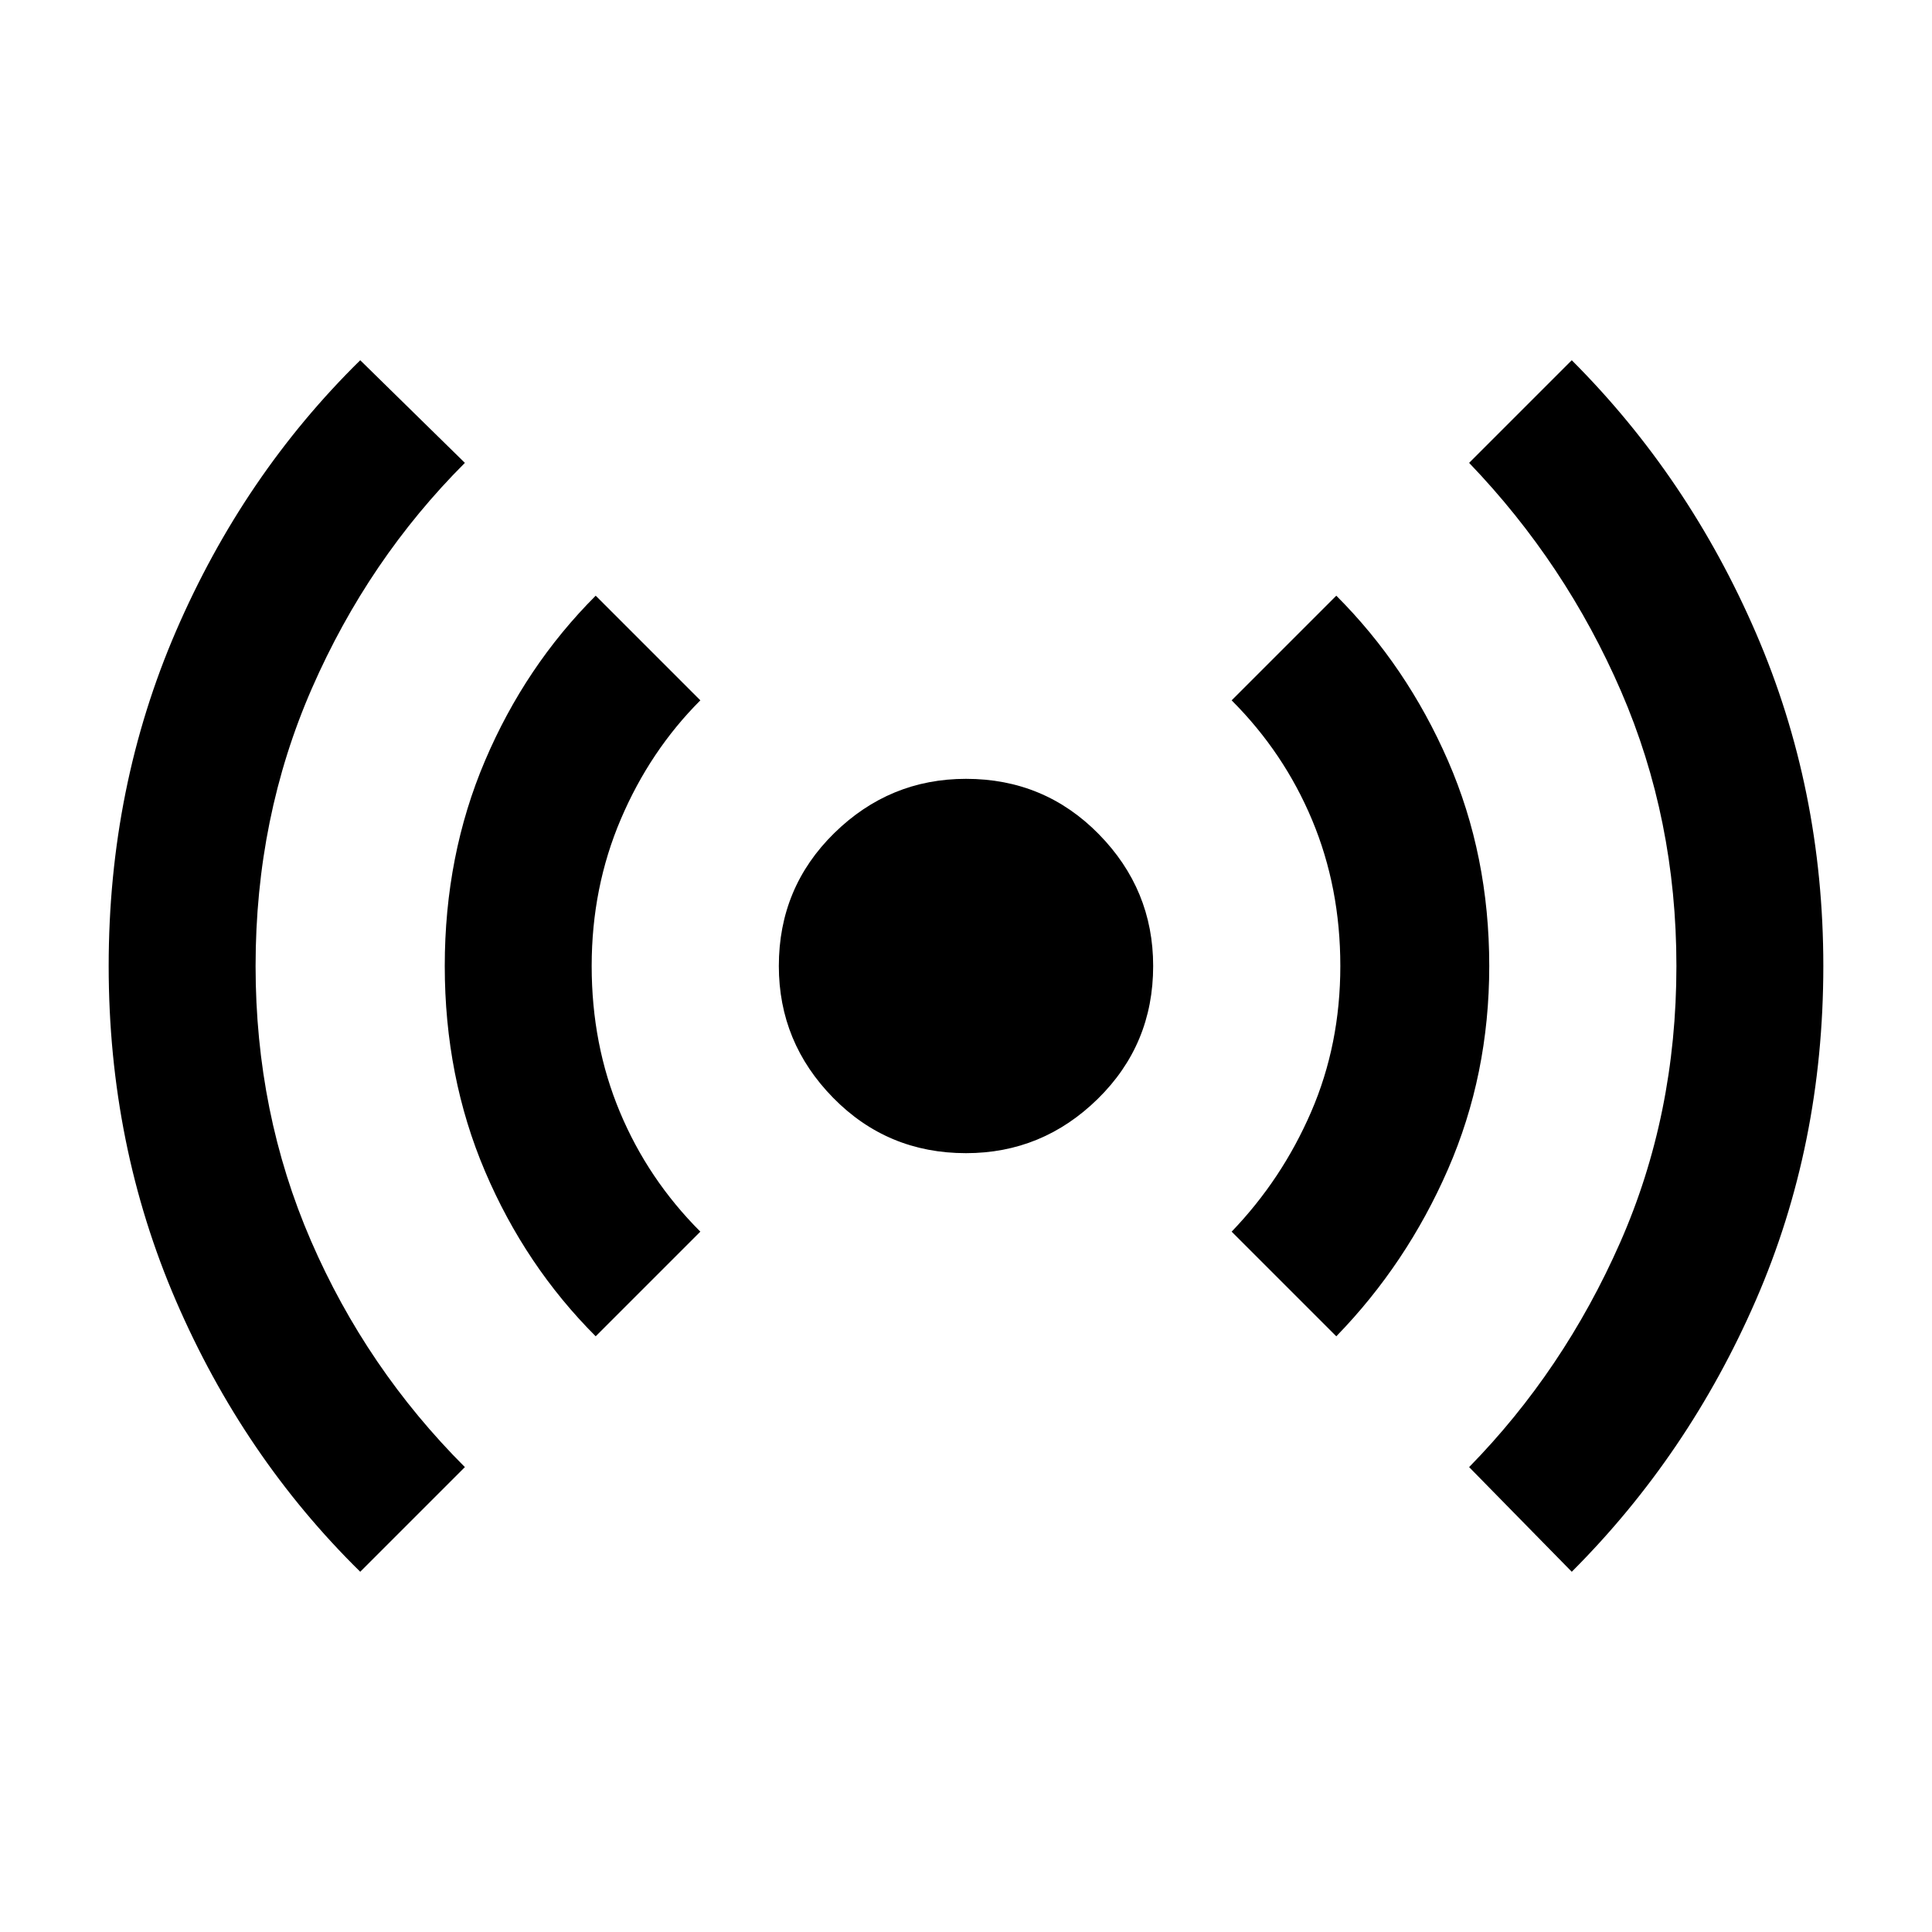 <svg xmlns="http://www.w3.org/2000/svg" width="48" height="48"><path d="M24 28.65q-1.95 0-3.3-1.375Q19.35 25.9 19.35 24q0-1.95 1.375-3.3Q22.1 19.35 24 19.35q1.95 0 3.3 1.375Q28.65 22.1 28.65 24q0 1.95-1.375 3.3Q25.9 28.65 24 28.65zM8.95 39.05q-2.9-2.85-4.575-6.725Q2.7 28.45 2.7 24q0-4.45 1.675-8.325Q6.05 11.8 8.95 8.95l2.6 2.55q-2.4 2.4-3.8 5.6-1.4 3.2-1.4 6.9 0 3.65 1.375 6.825Q9.1 34 11.55 36.45zm5.85-5.85q-1.75-1.75-2.75-4.1-1-2.35-1-5.1 0-2.75 1-5.1 1-2.35 2.75-4.1l2.6 2.6q-1.25 1.25-1.975 2.95-.725 1.7-.725 3.65t.7 3.625q.7 1.675 2 2.975zm18.4 0-2.6-2.6q1.25-1.3 1.975-2.975Q33.3 25.95 33.3 24t-.7-3.625q-.7-1.675-2-2.975l2.6-2.6q1.75 1.75 2.775 4.1Q37 21.25 37 24q0 2.7-1.025 5.05Q34.95 31.4 33.2 33.2zm5.85 5.85-2.55-2.6q2.35-2.4 3.75-5.575 1.4-3.175 1.4-6.875 0-3.65-1.375-6.825Q38.9 14 36.5 11.5l2.55-2.55q2.9 2.9 4.575 6.775Q45.3 19.6 45.3 24q0 4.45-1.675 8.3-1.675 3.85-4.575 6.75z"/></svg>